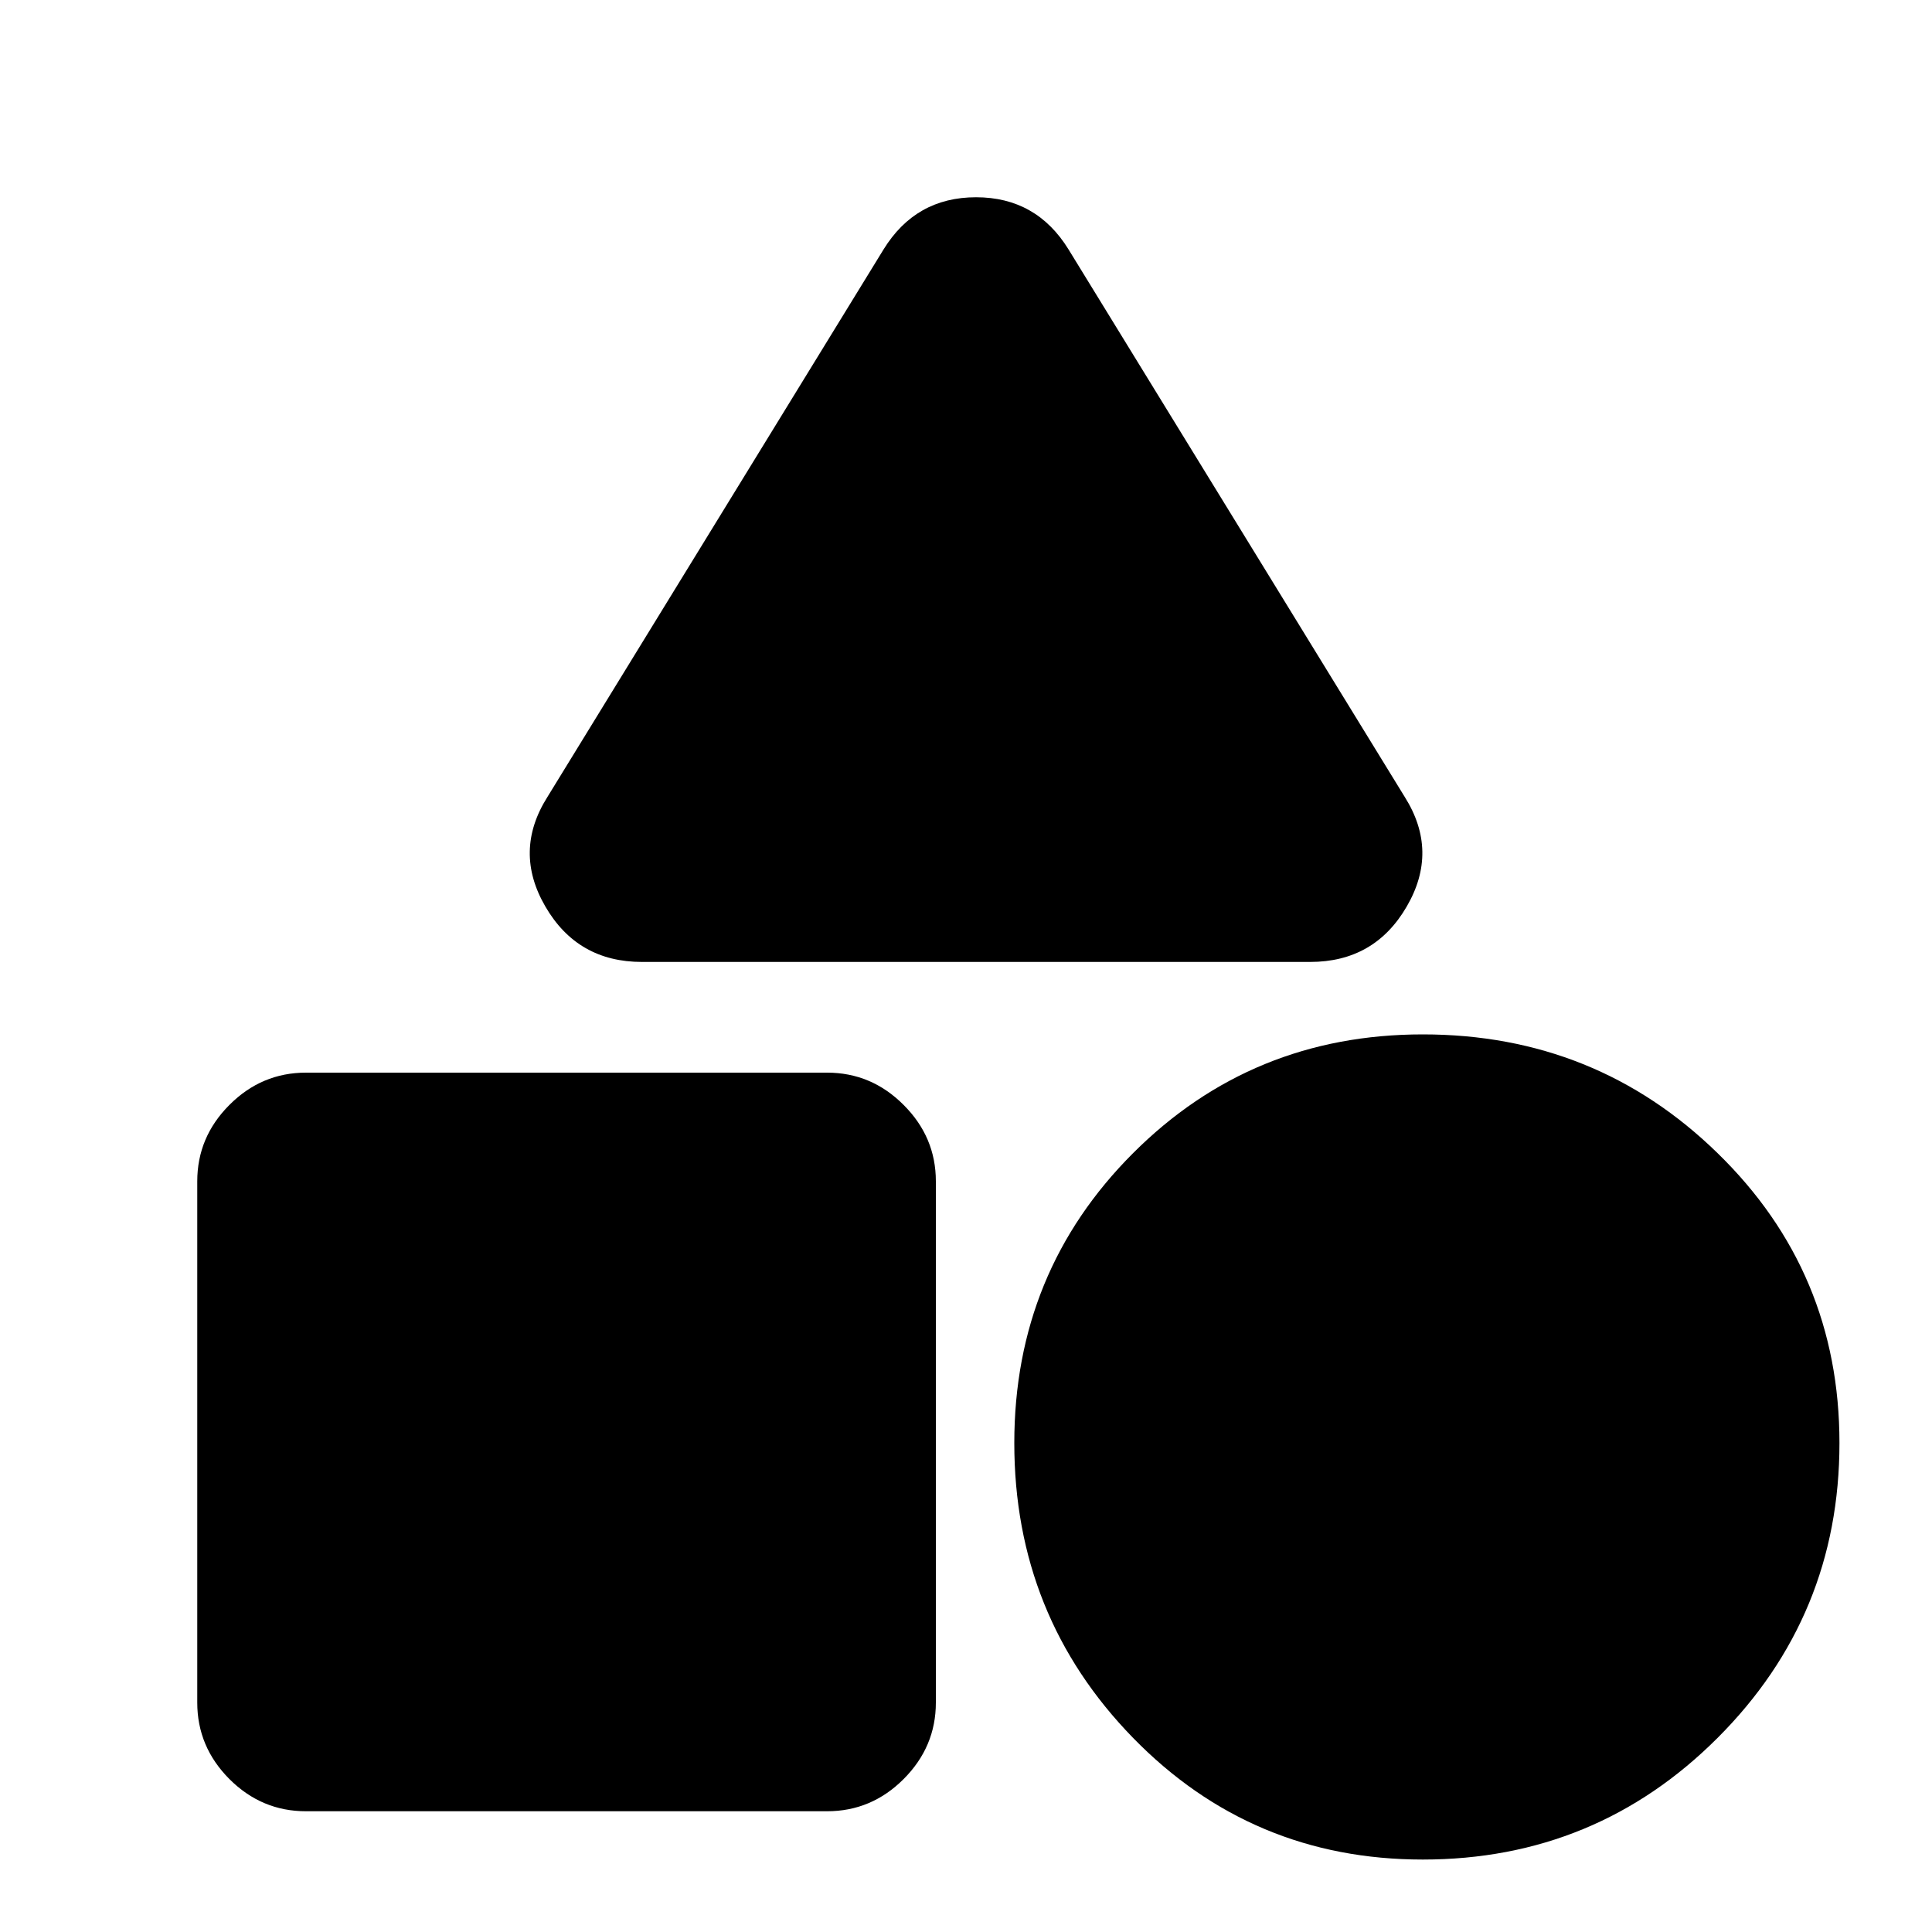<svg xmlns="http://www.w3.org/2000/svg" height="20" width="20"><path d="M6.646 9.958q-.667 0-1-.573-.334-.573.021-1.135l3.479-5.667q.333-.541.958-.541t.958.541l3.48 5.667q.354.562.02 1.135-.333.573-1 .573Zm8.083 9.292q-1.771 0-3-1.26-1.229-1.261-1.229-3.052 0-1.771 1.229-3 1.229-1.23 3-1.23 1.792 0 3.052 1.23 1.261 1.229 1.261 3 0 1.791-1.261 3.052-1.26 1.26-3.052 1.26Zm-11.562-.5q-.459 0-.792-.333-.333-.334-.333-.792v-5.396q0-.458.333-.791.333-.334.792-.334h5.395q.459 0 .792.334.334.333.334.791v5.396q0 .458-.334.792-.333.333-.792.333Z"/></svg>